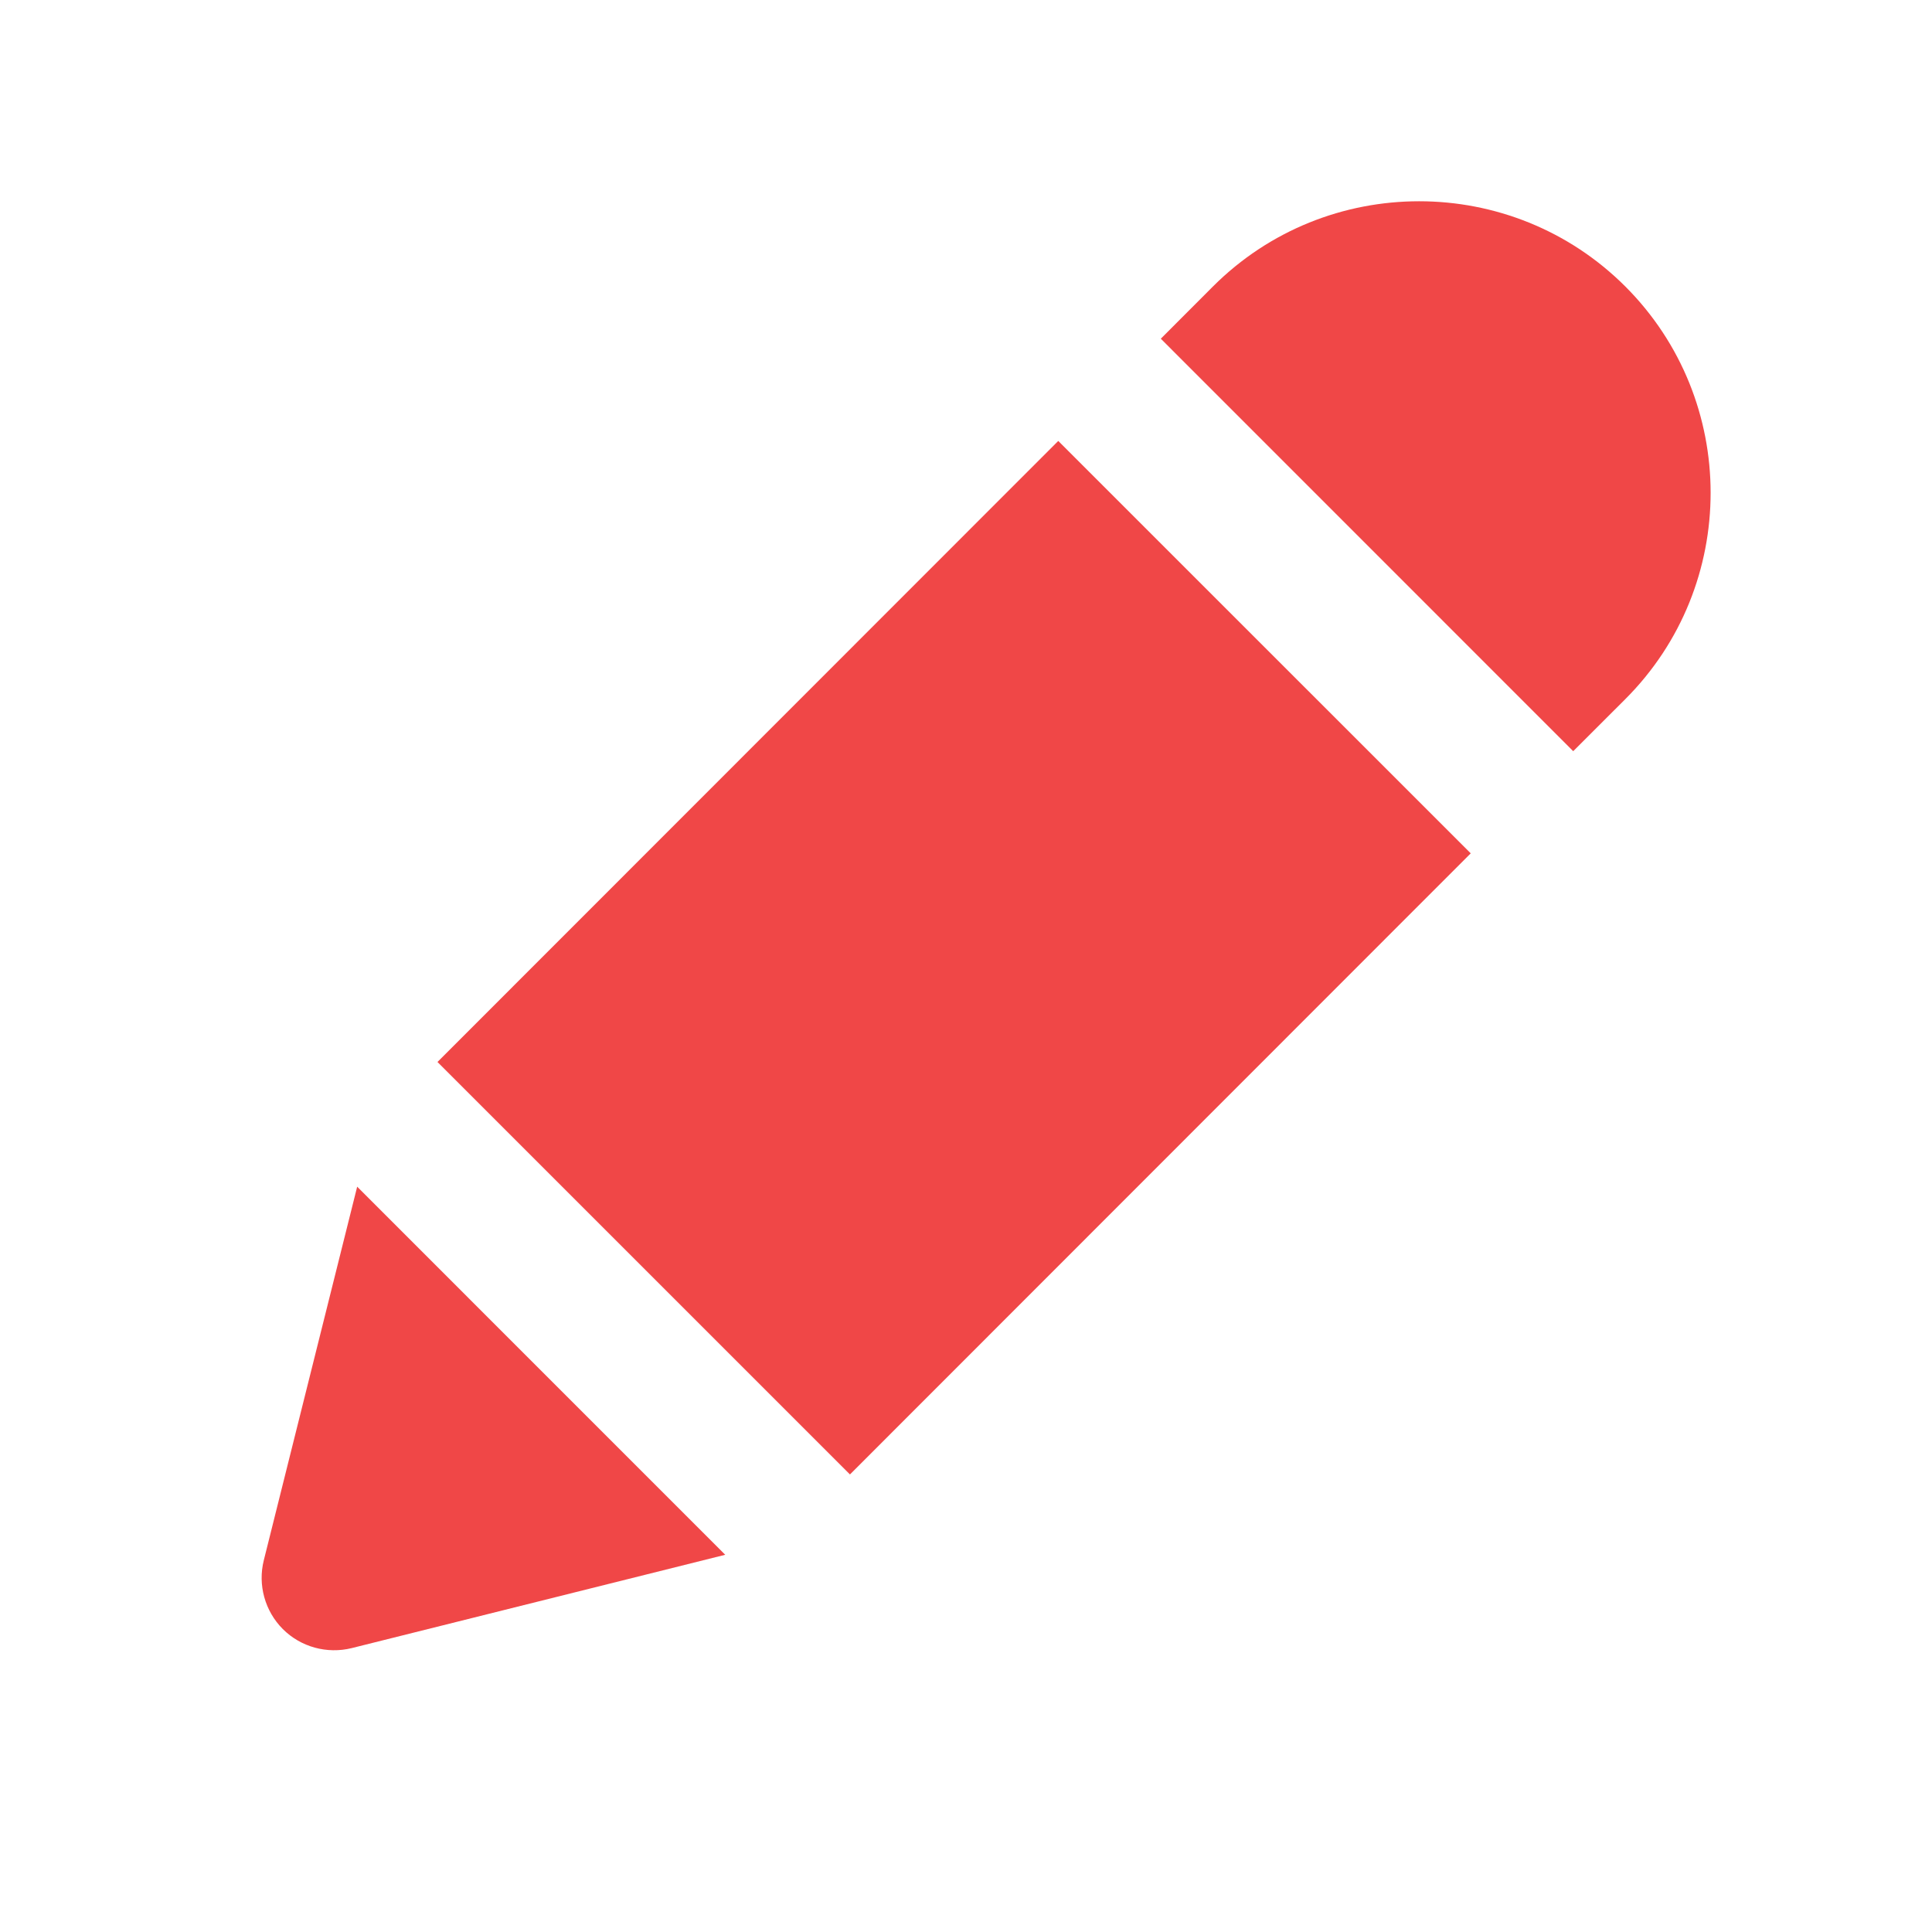 <svg width="48" height="48" viewBox="0 0 48 48" fill="none" xmlns="http://www.w3.org/2000/svg">
<path fill-rule="evenodd" clip-rule="evenodd" d="M39.086 18.663L40.382 17.368C43.206 14.543 43.206 9.945 40.382 7.119C37.557 4.294 32.958 4.294 30.134 7.119L28.84 8.415L39.086 18.663ZM26.292 10.955L10.869 26.385L21.117 36.632L36.54 21.201L26.292 10.955ZM8.737 40.947L18.018 38.628L8.874 29.483L6.554 38.765C6.401 39.377 6.581 40.027 7.027 40.474C7.473 40.92 8.123 41.098 8.737 40.947Z" fill="#F04747"/>
</svg>

